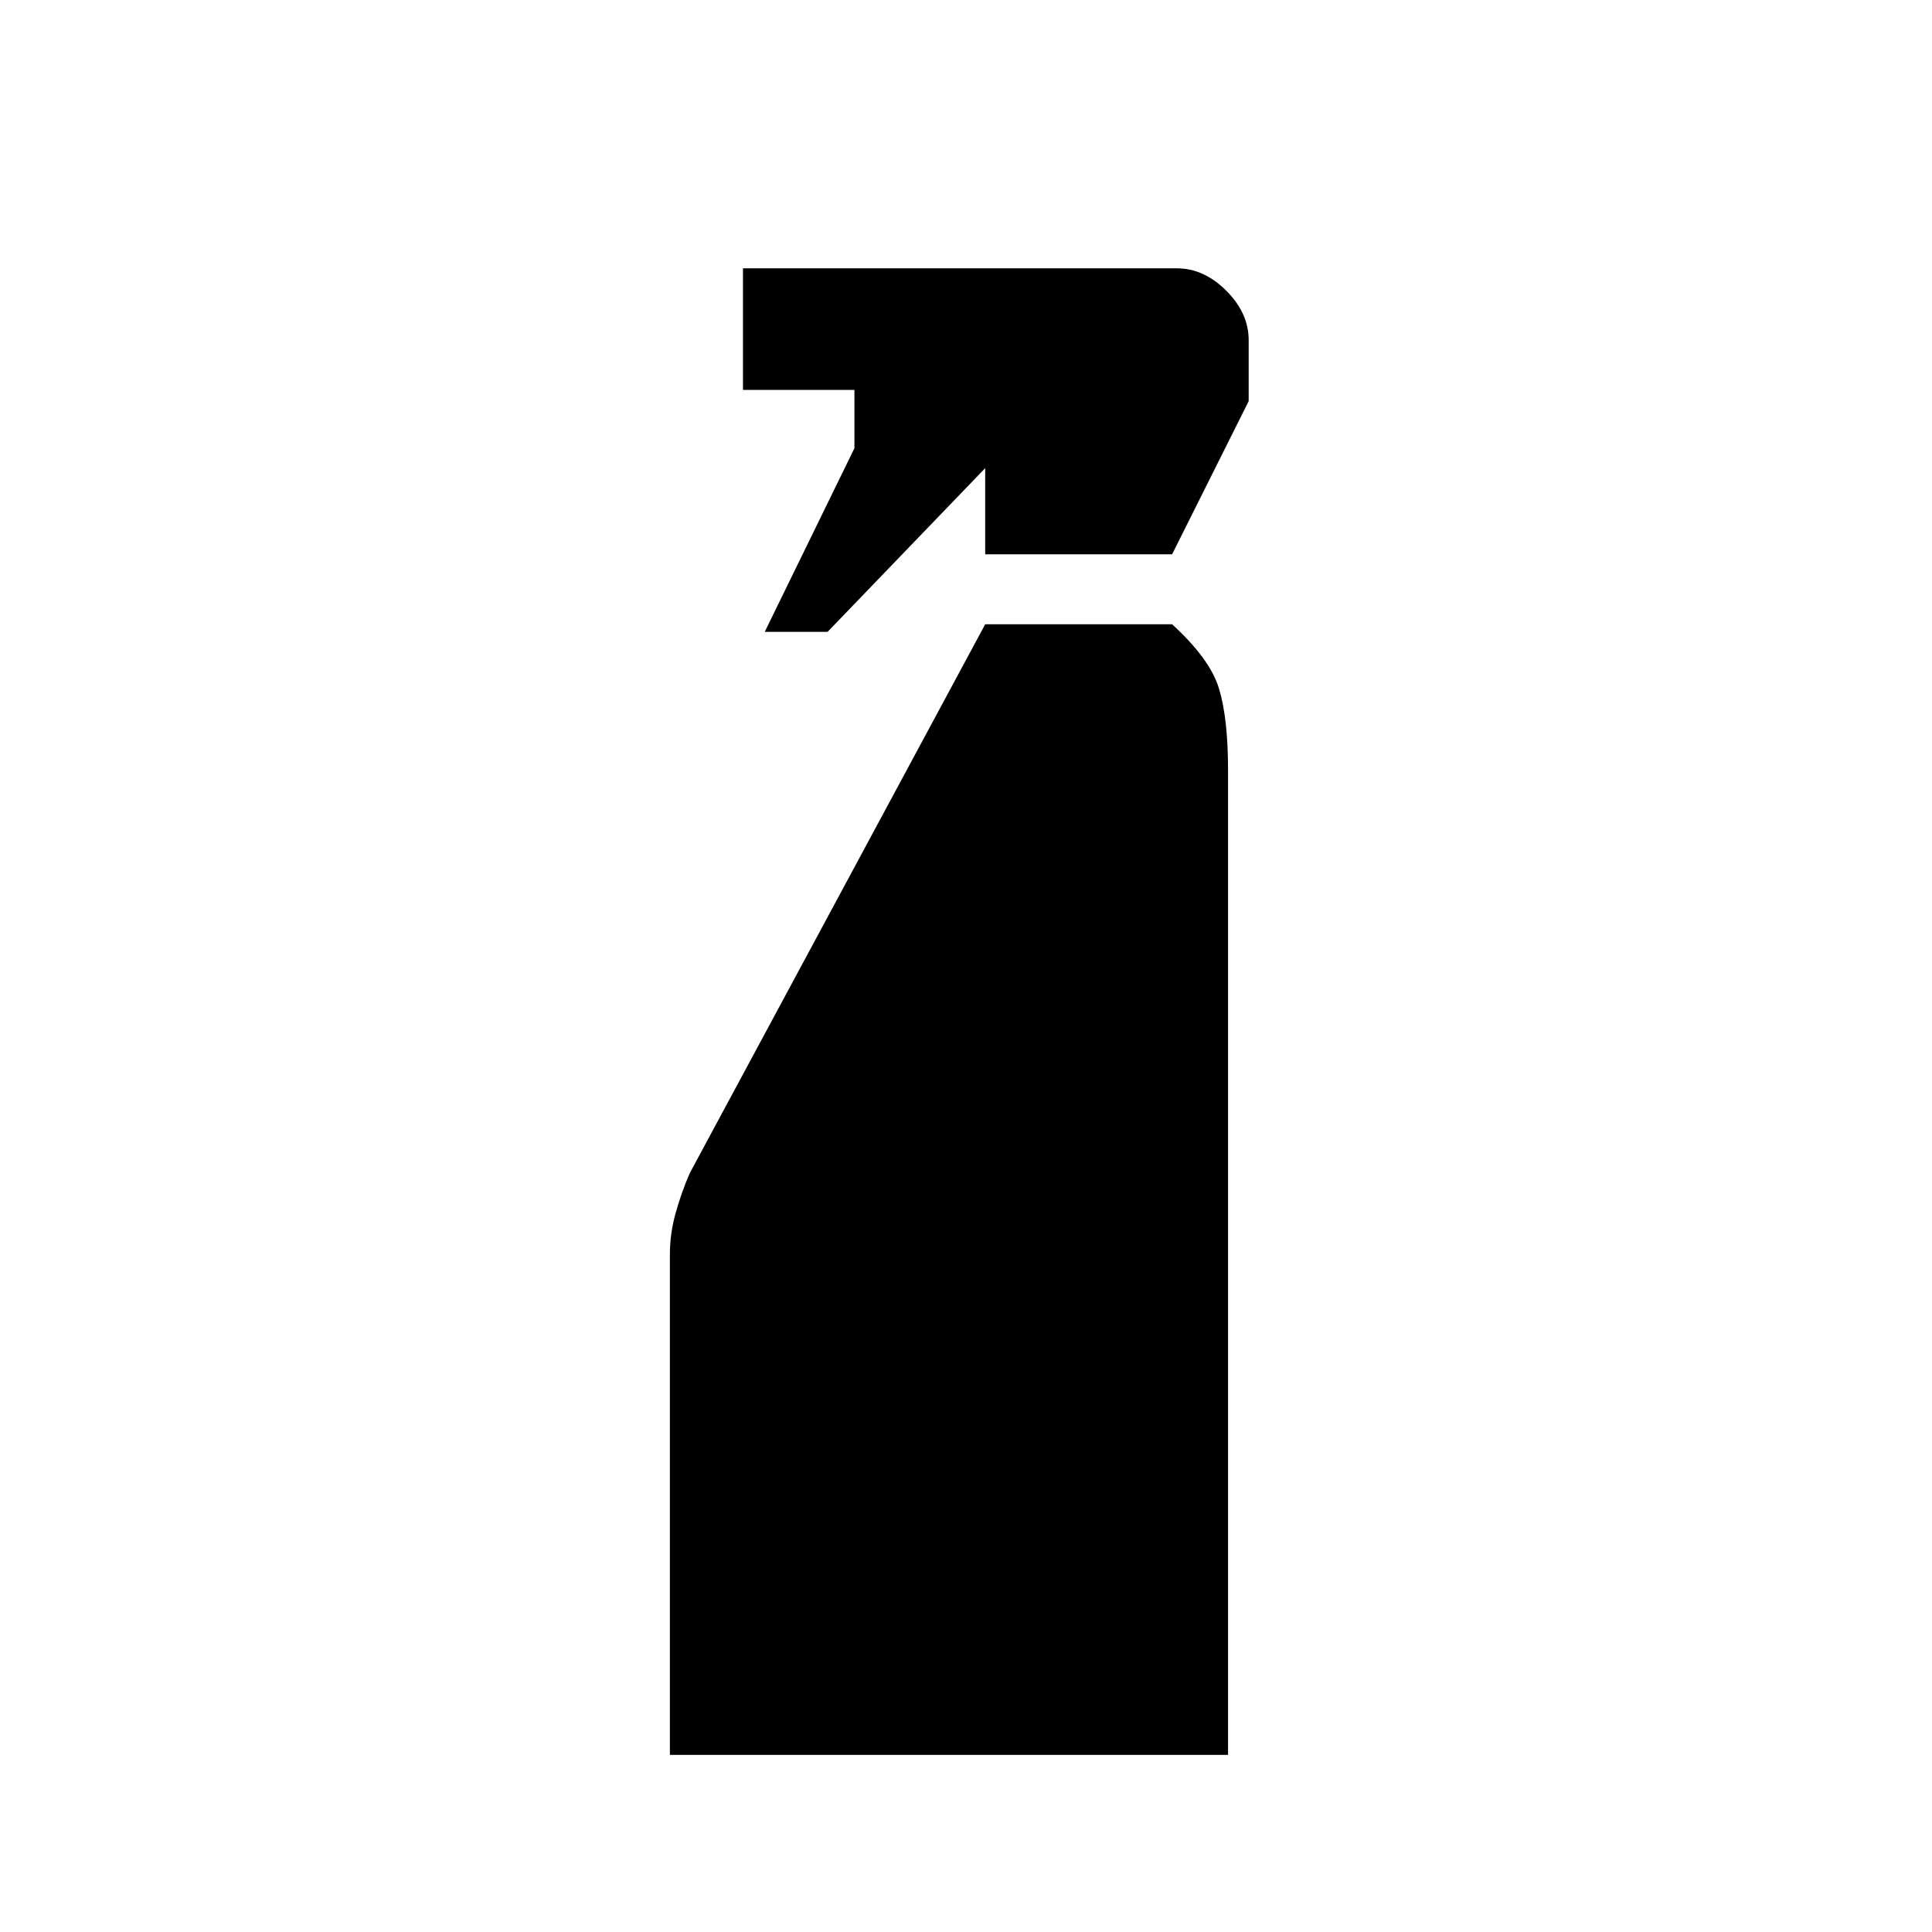 <svg xmlns="http://www.w3.org/2000/svg" height="40" viewBox="0 -960 960 960" width="40"><path d="m380-646.05 44.56-91.23v-28.98h-55.38v-60.41h215.64q13.39 0 24.51 11.13 11.13 11.13 11.13 24.51v30.36l-38.05 76.11h-92.87v-42.82l-78.31 81.33H380ZM332.87-88v-248.9q0-10.15 2.85-20.34 2.84-10.2 7-19.79L489.54-649.8h92.87q18.87 17.24 23.33 32.03 4.47 14.8 4.47 40.44V-88H332.87Z"/></svg>